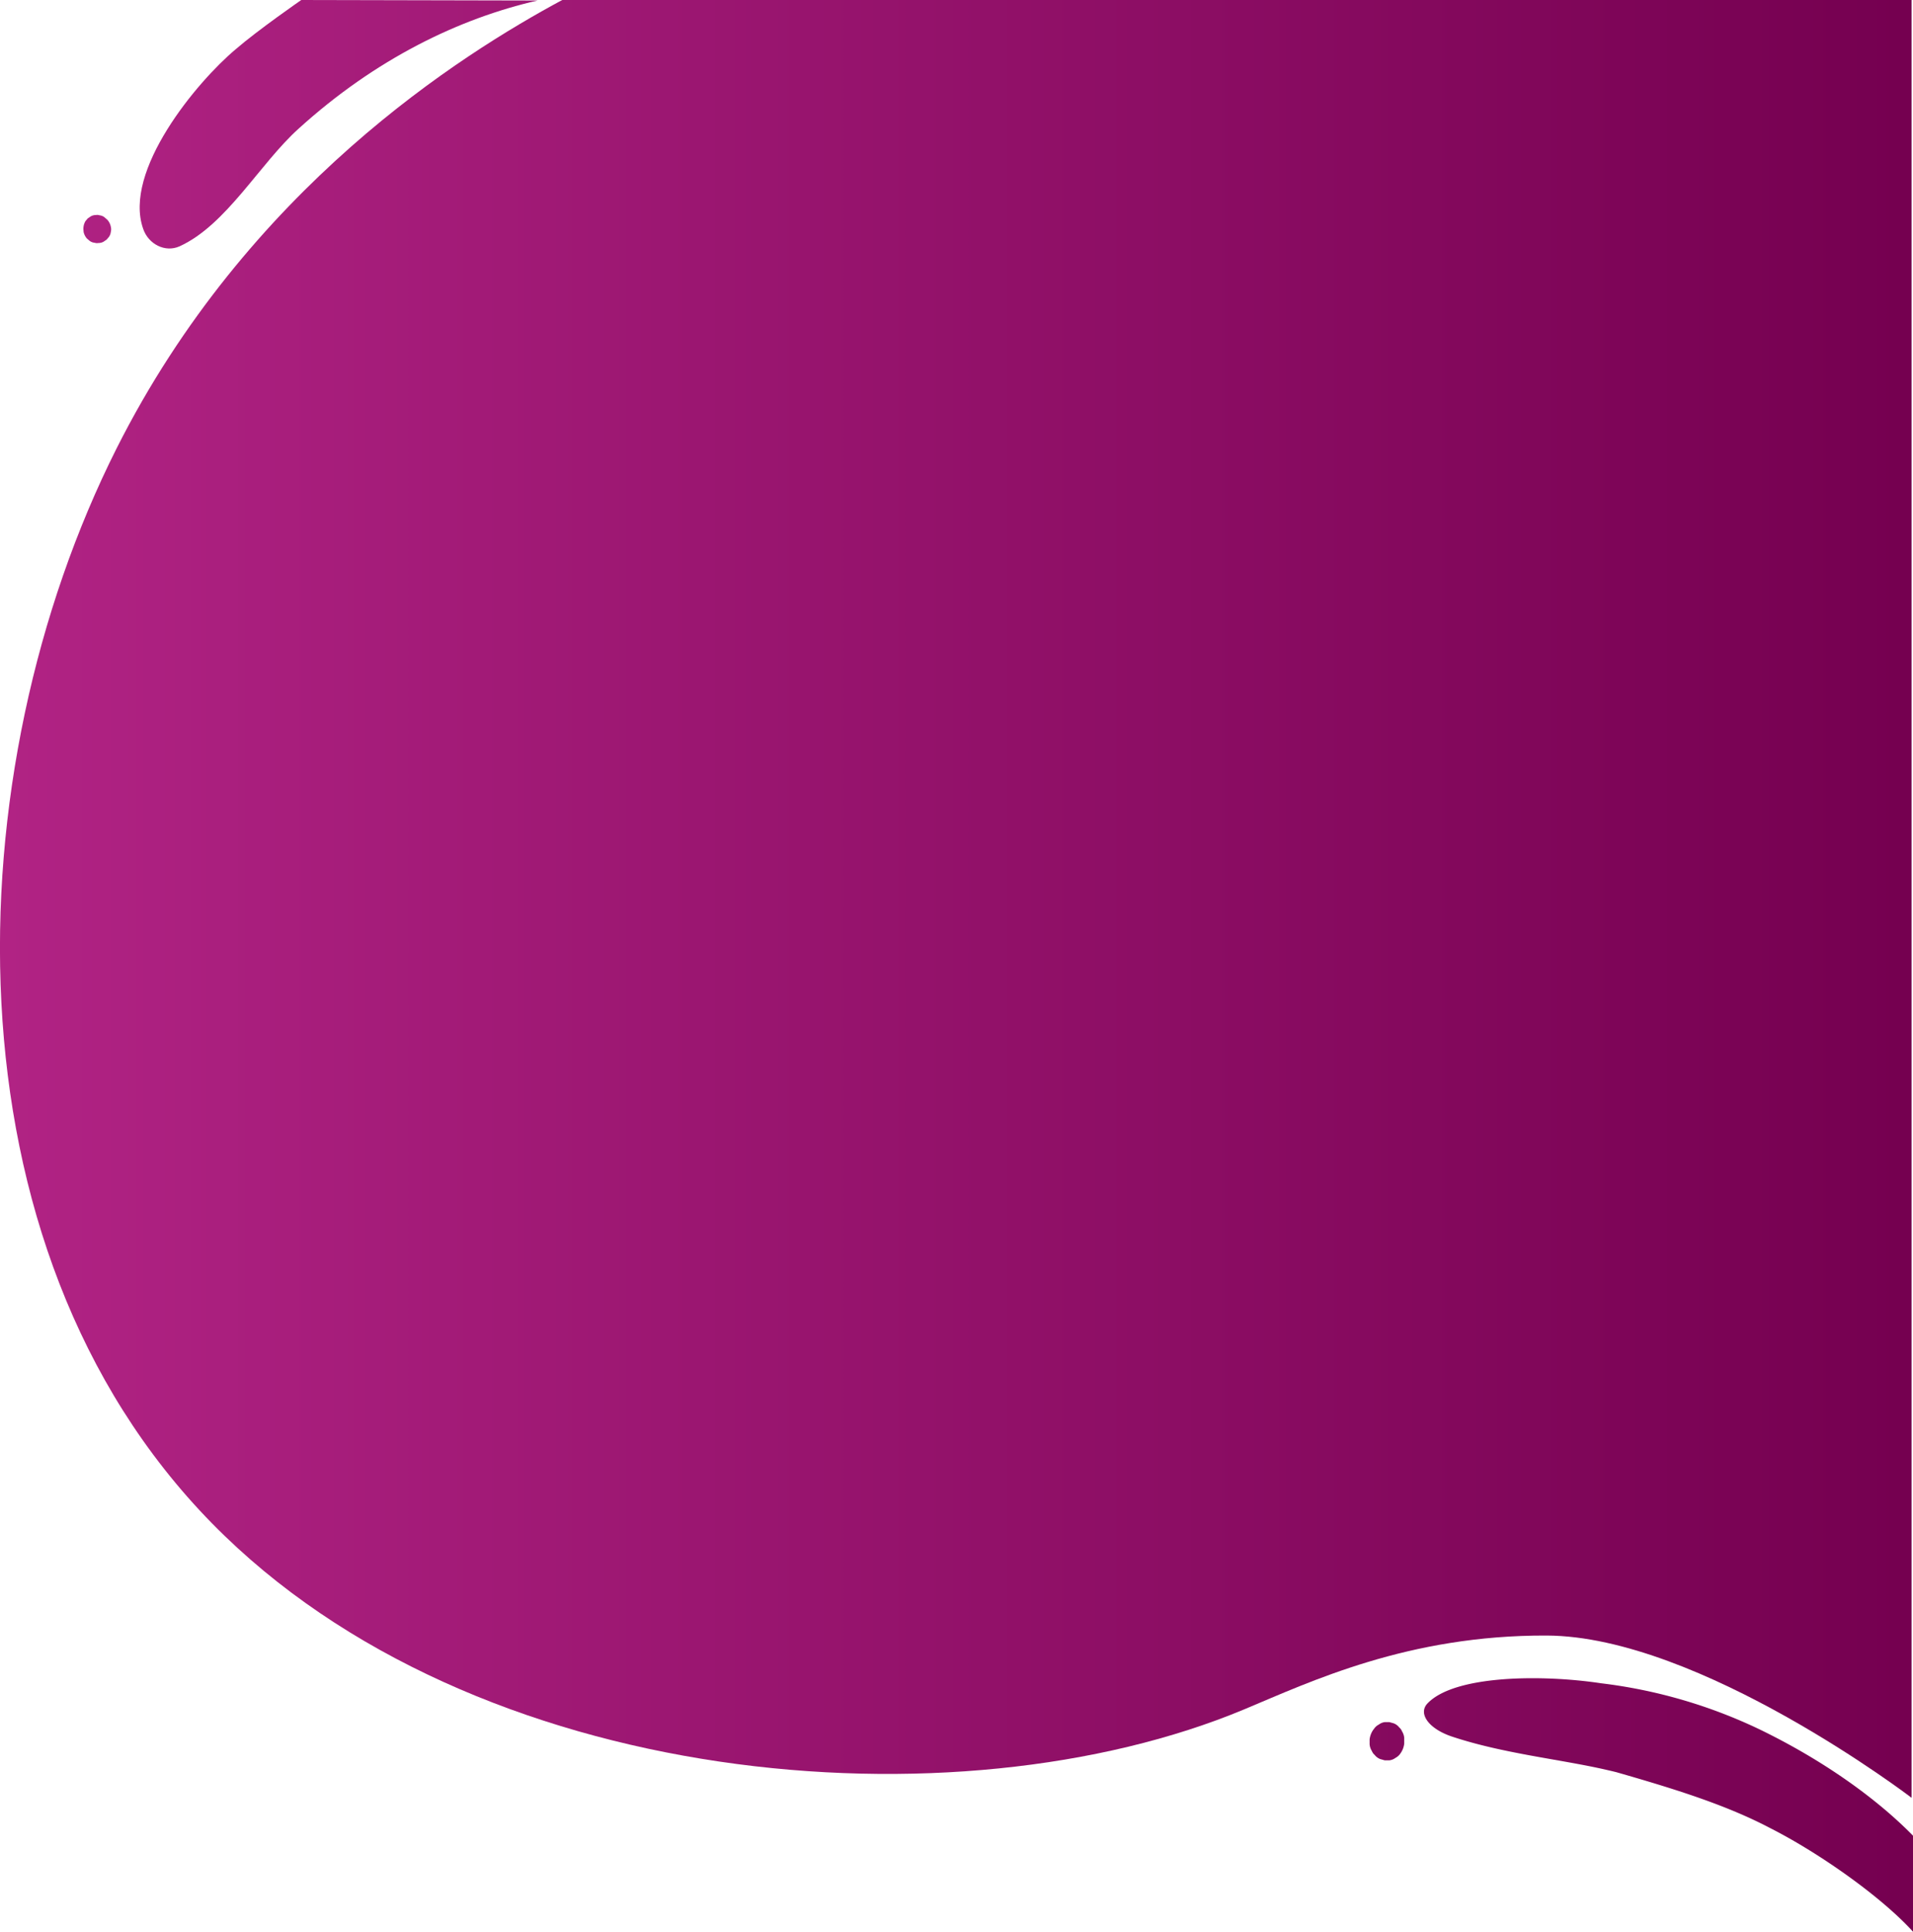 <svg xmlns="http://www.w3.org/2000/svg" xmlns:xlink="http://www.w3.org/1999/xlink" viewBox="0 0 634.95 641"><defs><style>.cls-1{fill:url(#Degradado_sin_nombre_29);}.cls-2{fill:url(#Degradado_sin_nombre_29-2);}.cls-3{fill:url(#Degradado_sin_nombre_29-3);}.cls-4{fill:url(#Degradado_sin_nombre_29-4);}.cls-5{fill:url(#Degradado_sin_nombre_29-5);}.cls-6{fill:url(#Degradado_sin_nombre_29-6);}</style><linearGradient id="Degradado_sin_nombre_29" x1="0.06" y1="75.99" x2="632.31" y2="75.99" gradientUnits="userSpaceOnUse"><stop offset="0" stop-color="#b12384"/><stop offset="1" stop-color="#750050"/></linearGradient><linearGradient id="Degradado_sin_nombre_29-2" x1="0.06" y1="41.22" x2="632.31" y2="41.22" xlink:href="#Degradado_sin_nombre_29"/><linearGradient id="Degradado_sin_nombre_29-3" x1="0.06" y1="577.76" x2="632.31" y2="577.76" xlink:href="#Degradado_sin_nombre_29"/><linearGradient id="Degradado_sin_nombre_29-4" x1="0.06" y1="598.92" x2="632.31" y2="598.92" xlink:href="#Degradado_sin_nombre_29"/><linearGradient id="Degradado_sin_nombre_29-5" x1="0" y1="298.26" x2="632.26" y2="298.26" xlink:href="#Degradado_sin_nombre_29"/><linearGradient id="Degradado_sin_nombre_29-6" x1="0.06" y1="588.28" x2="632.31" y2="588.28" xlink:href="#Degradado_sin_nombre_29"/></defs><g id="Capa_2" data-name="Capa 2"><g id="Fondo"><path class="cls-1" d="M29.78,79.94l-.91-.77a4.84,4.84,0,0,1-1.13-2.26l0-.23a5,5,0,0,1,.64-3.33l.75-.89,1-.67a3.39,3.39,0,0,1,1.72-.44,2.25,2.25,0,0,1,1.15.08,3.37,3.37,0,0,1,1.6.6l.88.76.17.16a4.74,4.74,0,0,1,1.13,2.27,3.46,3.46,0,0,1,0,1.75,3.51,3.51,0,0,1-.62,1.63l-.77.9-1,.69a3.4,3.4,0,0,1-1.75.44,2.32,2.32,0,0,1-1.17-.07A3.43,3.43,0,0,1,29.78,79.94Z"/><path class="cls-2" d="M47.52,75.93c-6.77-19.21,17.75-48.7,30.65-59.54C85.63,9.93,100,0,100,0l78.44.17c-26,5.94-53.72,19.32-79.25,42.45-13,11.68-24,32-39.57,39.1C54.8,83.9,49.24,81,47.52,75.93Z"/><path class="cls-3" d="M465.33,574.43a3.08,3.08,0,0,0-.89-1.24,4.26,4.26,0,0,0-1.84-1.38l-1.47-.41-1.47,0a4.16,4.16,0,0,0-2,.81,4.34,4.34,0,0,0-1.67,1.52l-.19.23a7,7,0,0,0-1.21,3.2c0,.54,0,1.08,0,1.62a5.07,5.07,0,0,0,.76,2.23,3.17,3.17,0,0,0,.9,1.26,4.37,4.37,0,0,0,1.87,1.4l1.5.42,1.5,0a4.22,4.22,0,0,0,2.06-.82,4.47,4.47,0,0,0,1.69-1.55,6.83,6.83,0,0,0,1.21-3.2c0-.1,0-.2,0-.31,0-.53,0-1.06,0-1.59A4.94,4.94,0,0,0,465.33,574.43Z"/><path class="cls-4" d="M584,573.8a168.51,168.51,0,0,0-52.56-15.28c-19.51-2.95-48.51-2.75-57.56,6.61-3.31,3.32.18,8.45,8.07,11.08,16.83,5.6,35.54,7.47,50.72,10.91,1.27.29,2.53.58,3.78.89,19.41,5.56,36.45,10.87,51,18.51C604.18,615,624.7,629.6,635,641V609.13C622.35,596.23,604.42,583.7,584,573.8Z"/><path class="cls-5" d="M634.49,596.52V0H186.61C153.19,18,82.19,62.4,38.7,148.78-15.14,255.74-20,413.4,70.4,505.48c86.95,88.59,247.31,101.5,342.65,61.66,21.94-9.16,54.3-24.63,100.31-24.46C564.15,542.87,634.49,596.52,634.49,596.52Z"/><path class="cls-6" d="M521,588.26c-.52,0-1.09,0-.47,0Z"/></g></g></svg>